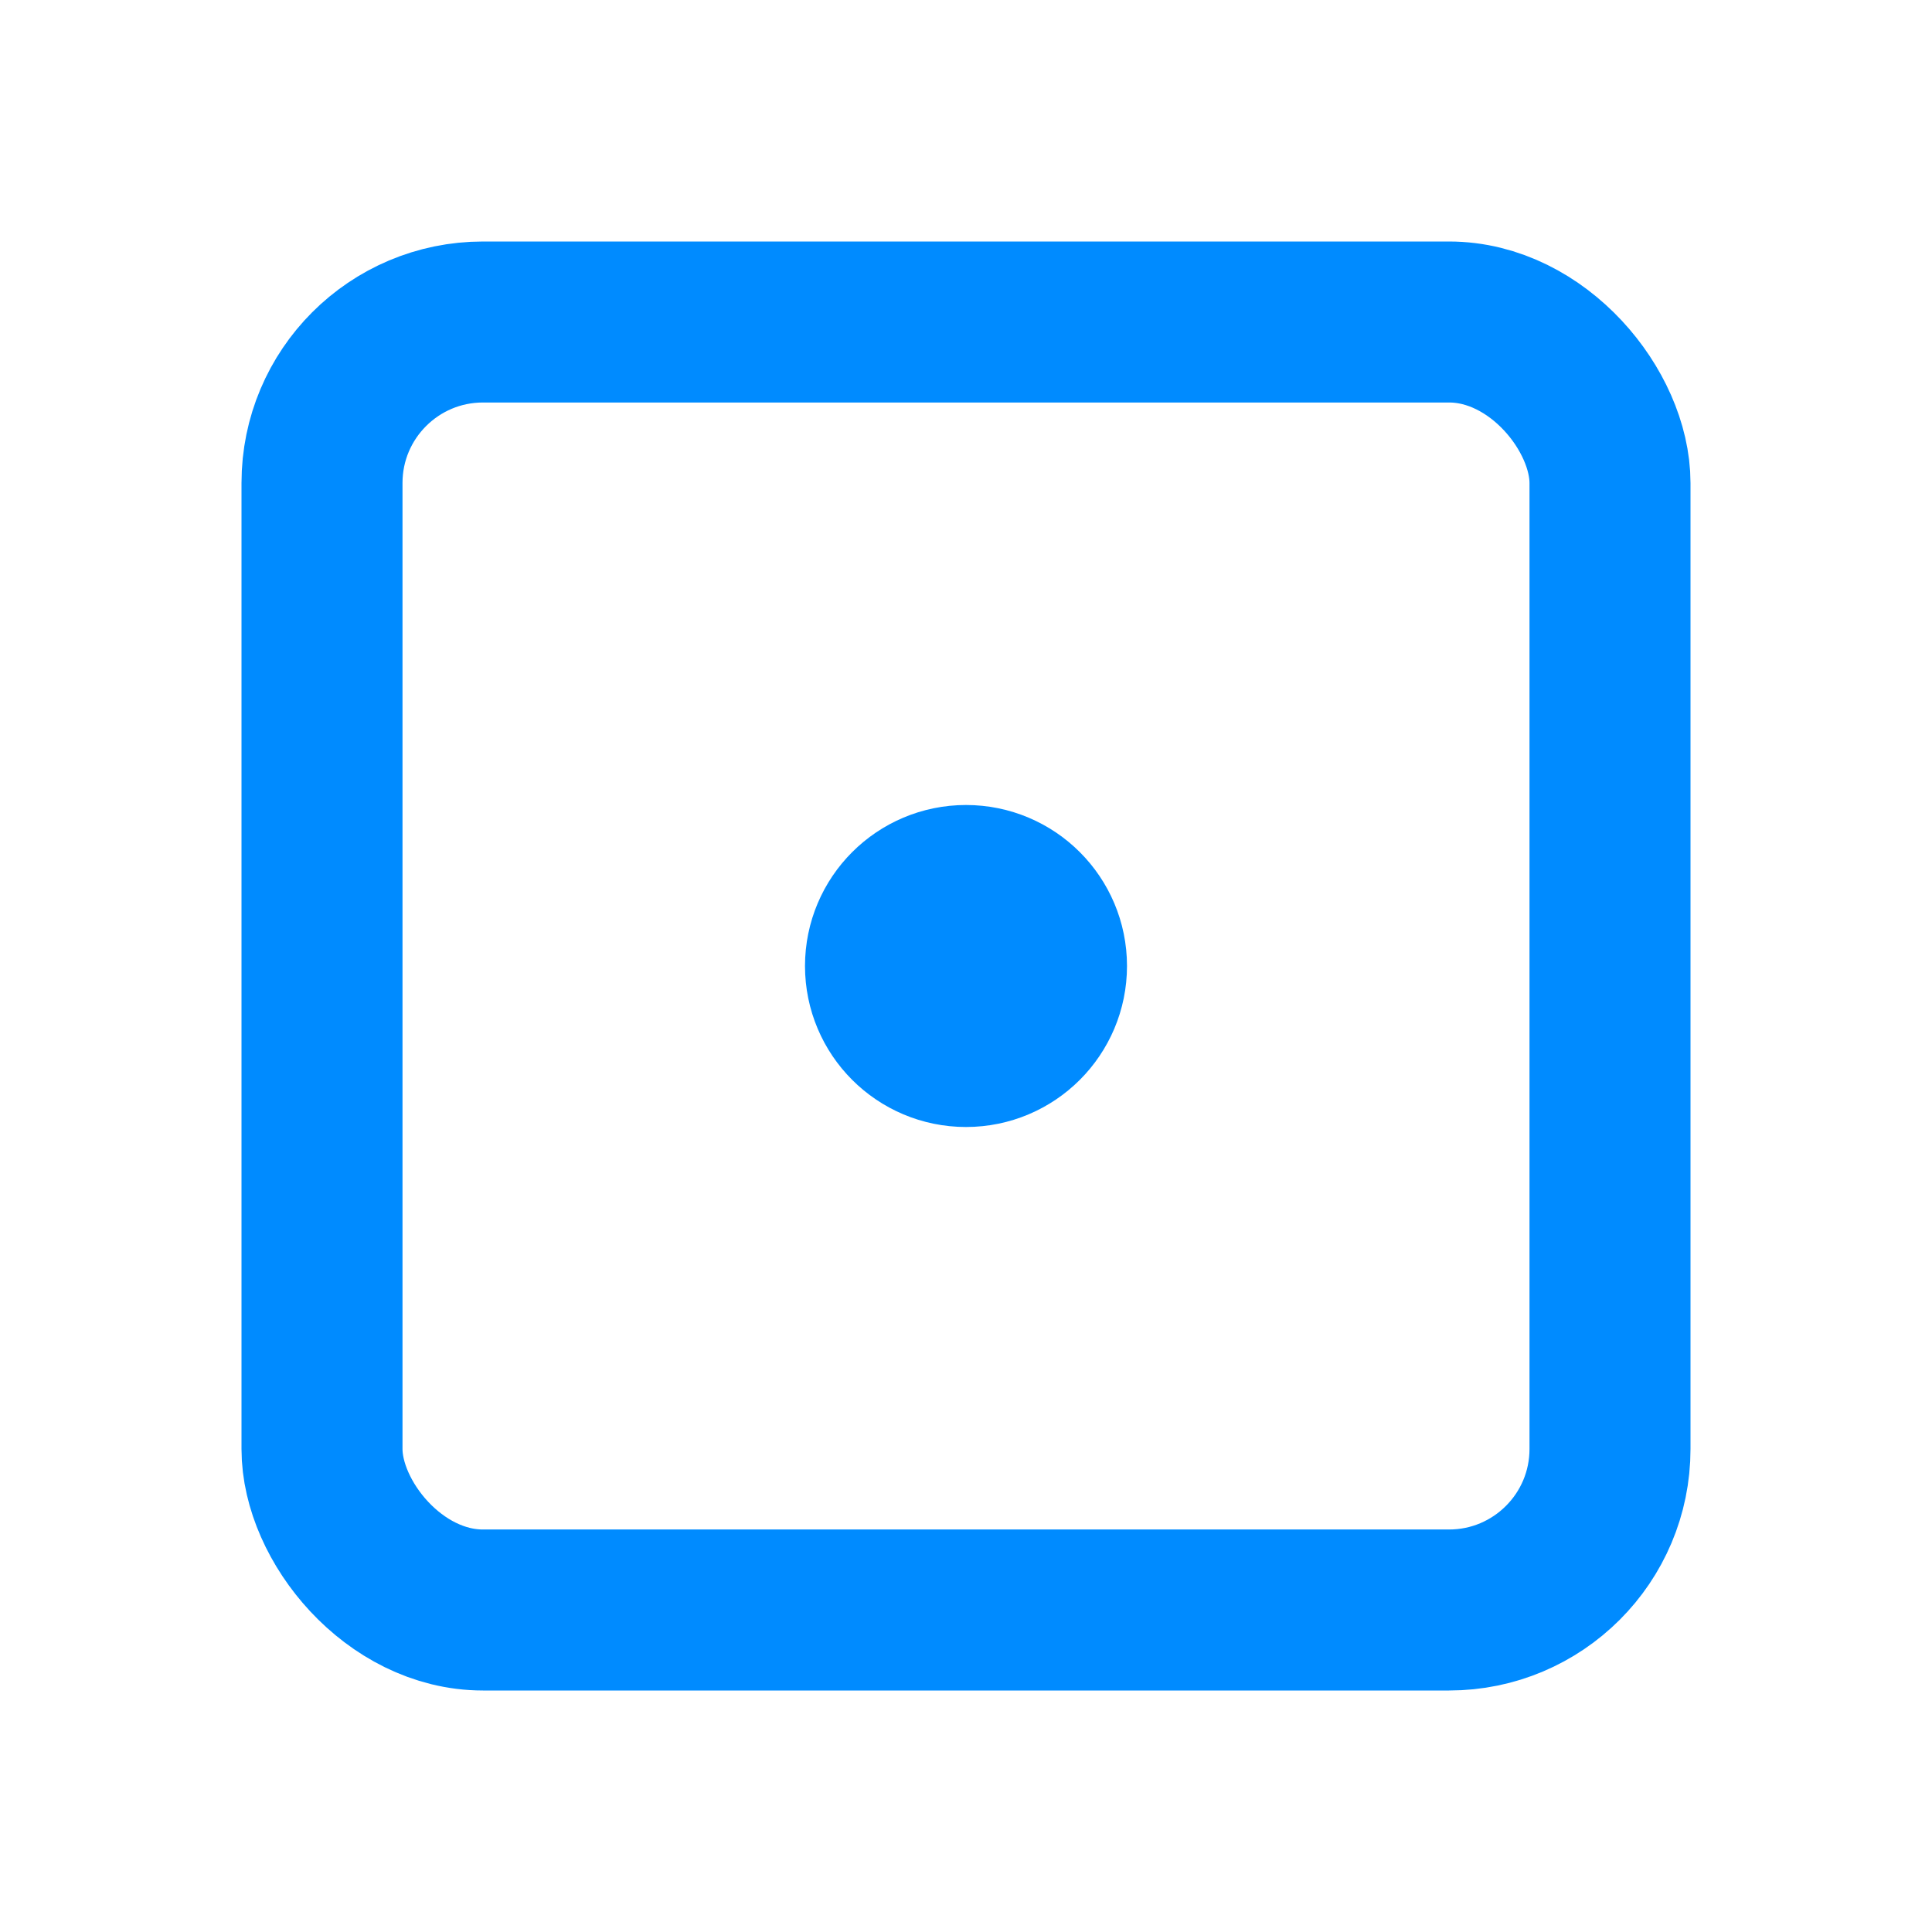 <svg xmlns="http://www.w3.org/2000/svg" class="icon icon-tabler icon-tabler-square-dot" width="24" height="24" viewBox="0 0 24 24" stroke-width="2" stroke="#008BFF" fill="none" stroke-linecap="round" stroke-linejoin="round">
  <path stroke="none" d="M0 0h24v24H0z" fill="none"/>
  <rect x="4" y="4" width="16" height="16" rx="2" />
  <circle cx="12" cy="12" r="1" />
</svg>


